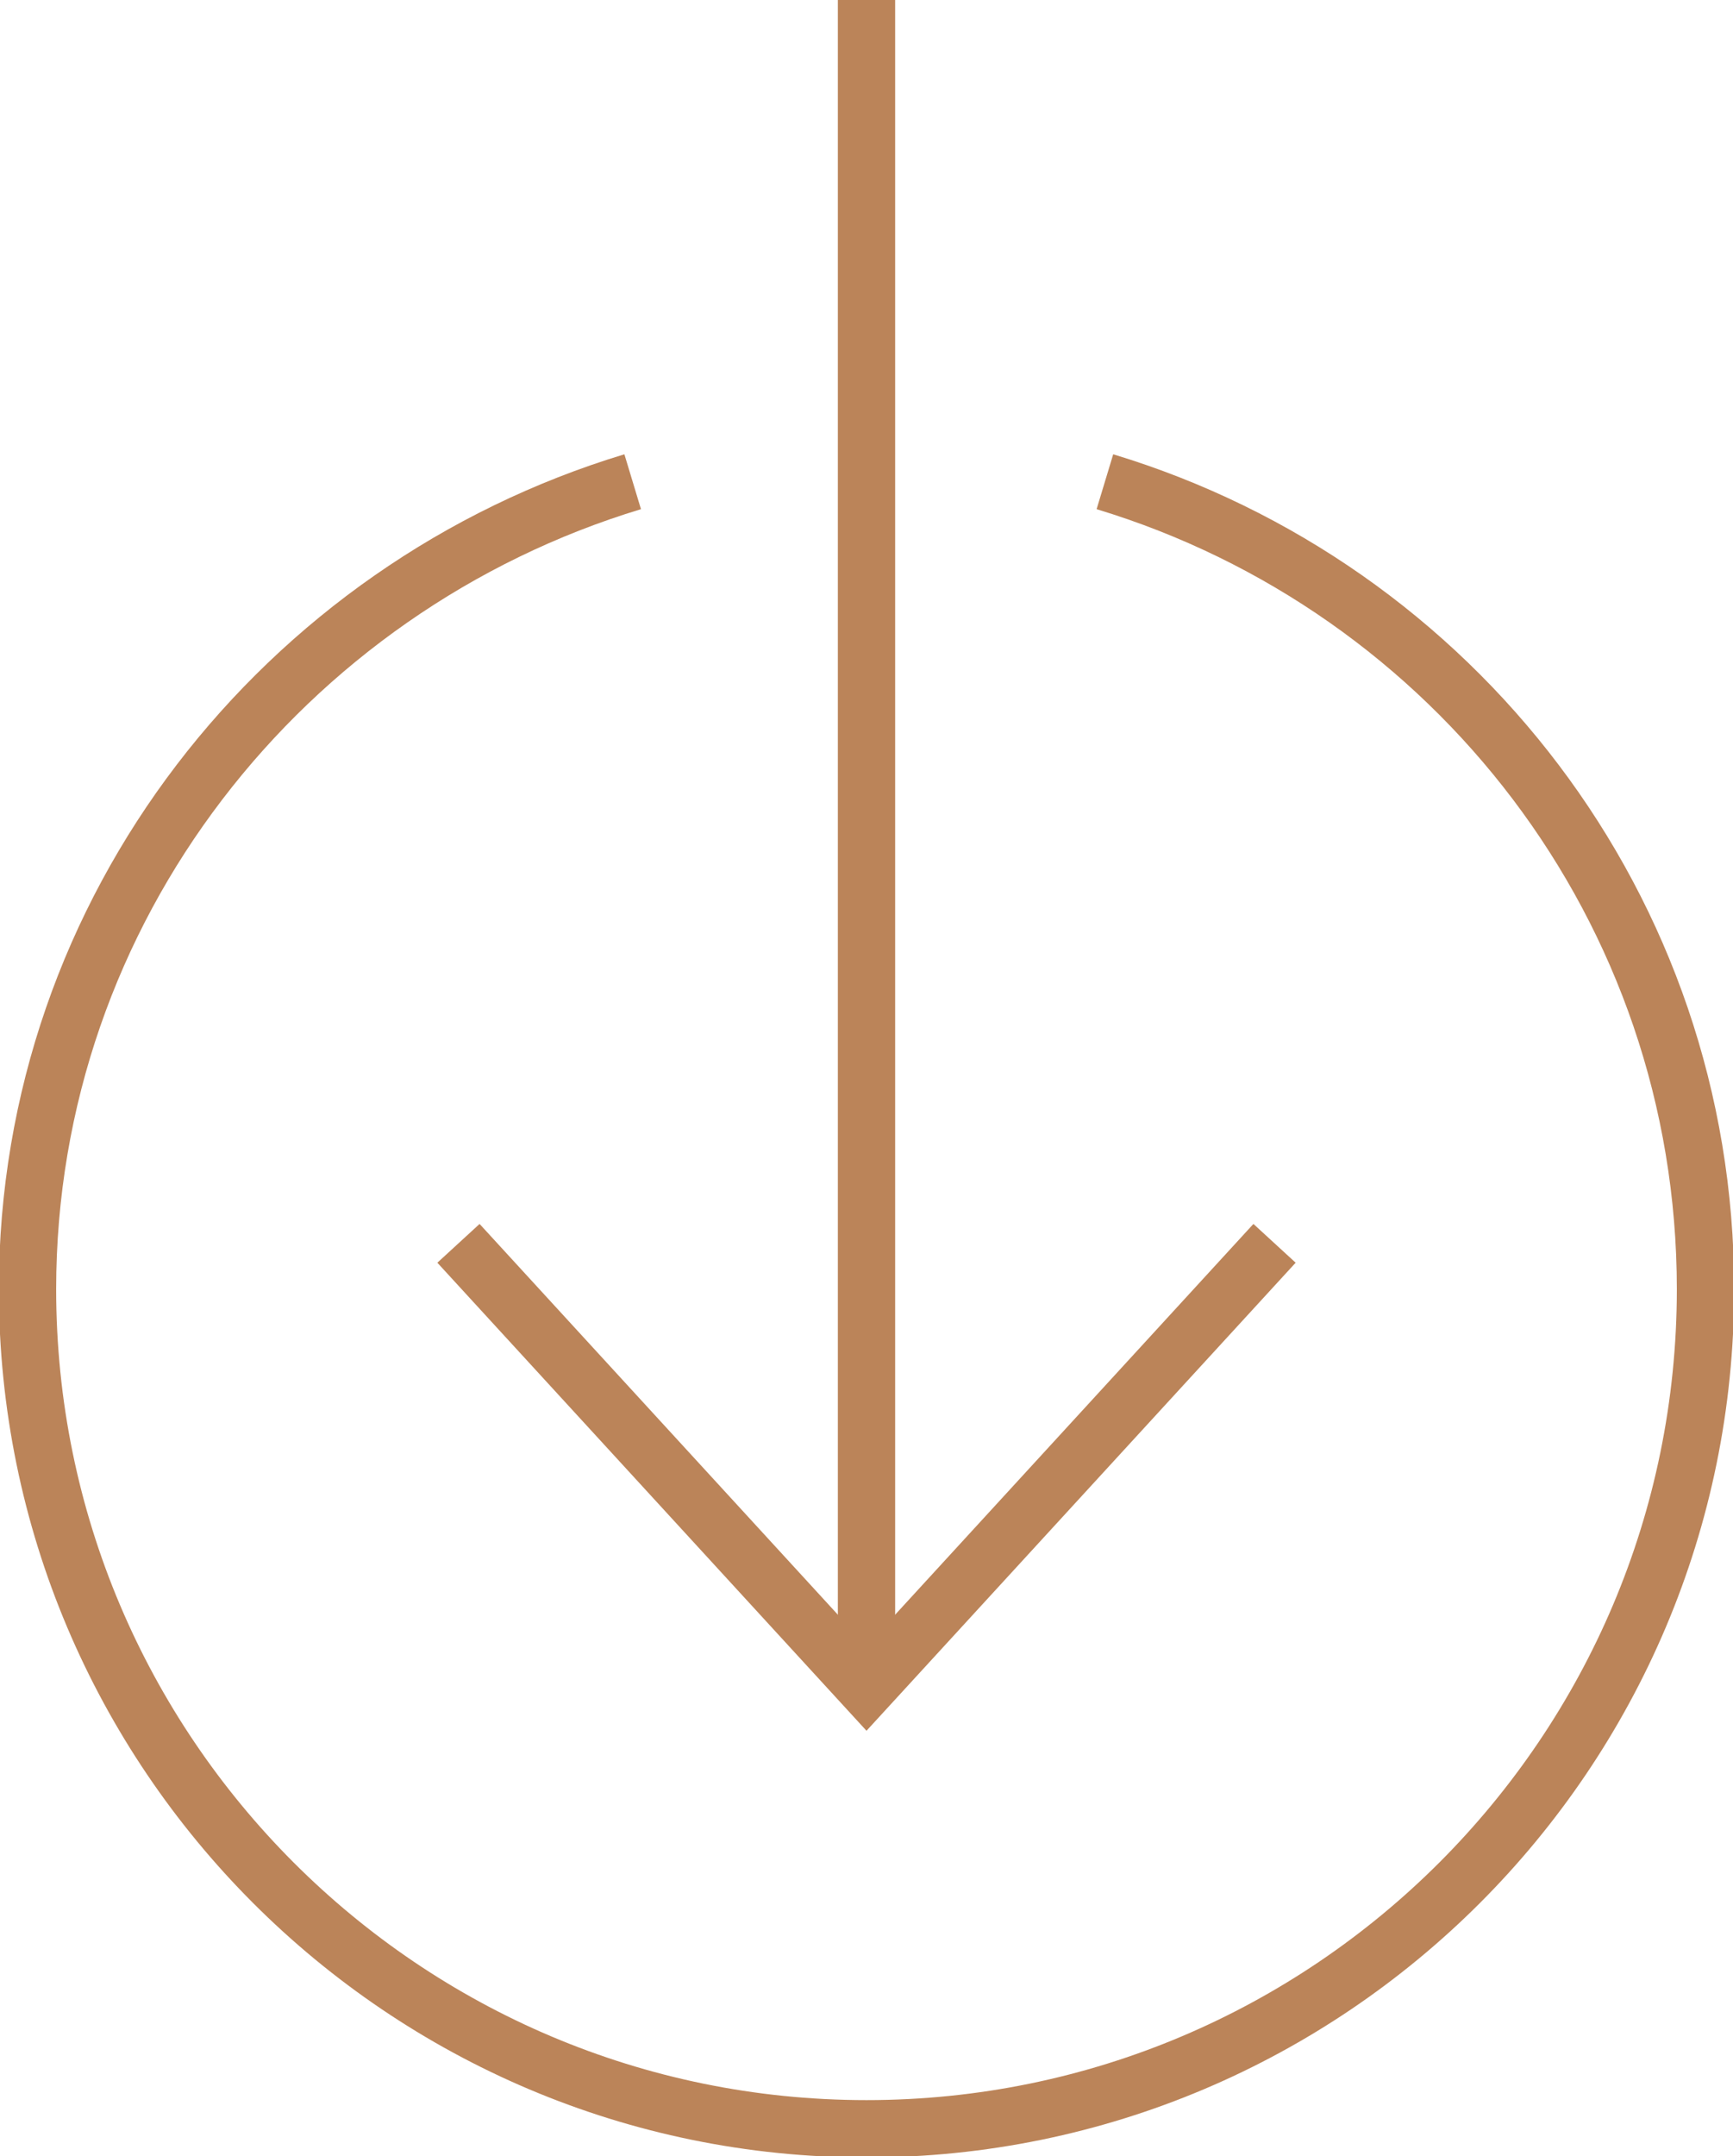 <?xml version="1.0" encoding="utf-8"?>
<!-- Generator: Adobe Illustrator 19.0.0, SVG Export Plug-In . SVG Version: 6.00 Build 0)  -->
<svg version="1.1" id="Layer_1" xmlns="http://www.w3.org/2000/svg" xmlns:xlink="http://www.w3.org/1999/xlink" x="0px" y="0px"
	 width="37.8px" height="47px" viewBox="0 0 37.8 47" style="enable-background:new 0 0 37.8 47;" xml:space="preserve">
<style type="text/css">
	.st0{clip-path:url(#SVGID_2_);fill:none;stroke:#BB8459;stroke-width:1.25;stroke-miterlimit:10;}
	.st1{fill:none;stroke:#BB8459;stroke-width:1.25;stroke-miterlimit:10;}
	.st2{clip-path:url(#SVGID_4_);fill:none;stroke:#BB8459;stroke-width:1.25;stroke-miterlimit:10;}
</style>
<g>
	<defs>
		<rect id="SVGID_1_" x="0" width="37.8" height="47"/>
	</defs>
	<clipPath id="SVGID_2_">
		<use xlink:href="#SVGID_1_"  style="overflow:visible;"/>
	</clipPath>
	<path class="st0" d="M24.1,10.5C24.1,10.5,24.1,10.5,24.1,10.5c7.6,2.3,13.1,9.3,13.1,17.6c0,10.1-8.2,18.3-18.3,18.3
		S0.6,38.2,0.6,28.1c0-8.3,5.6-15.3,13.2-17.6"/>
</g>
<polyline class="st1" points="27.8,27.1 18.9,36.8 10,27.1 "/>
<g>
	<defs>
		<rect id="SVGID_3_" x="0" width="37.8" height="47"/>
	</defs>
	<clipPath id="SVGID_4_">
		<use xlink:href="#SVGID_3_"  style="overflow:visible;"/>
	</clipPath>
	<line class="st2" x1="18.9" y1="36.6" x2="18.9" y2="0"/>
</g>
</svg>
